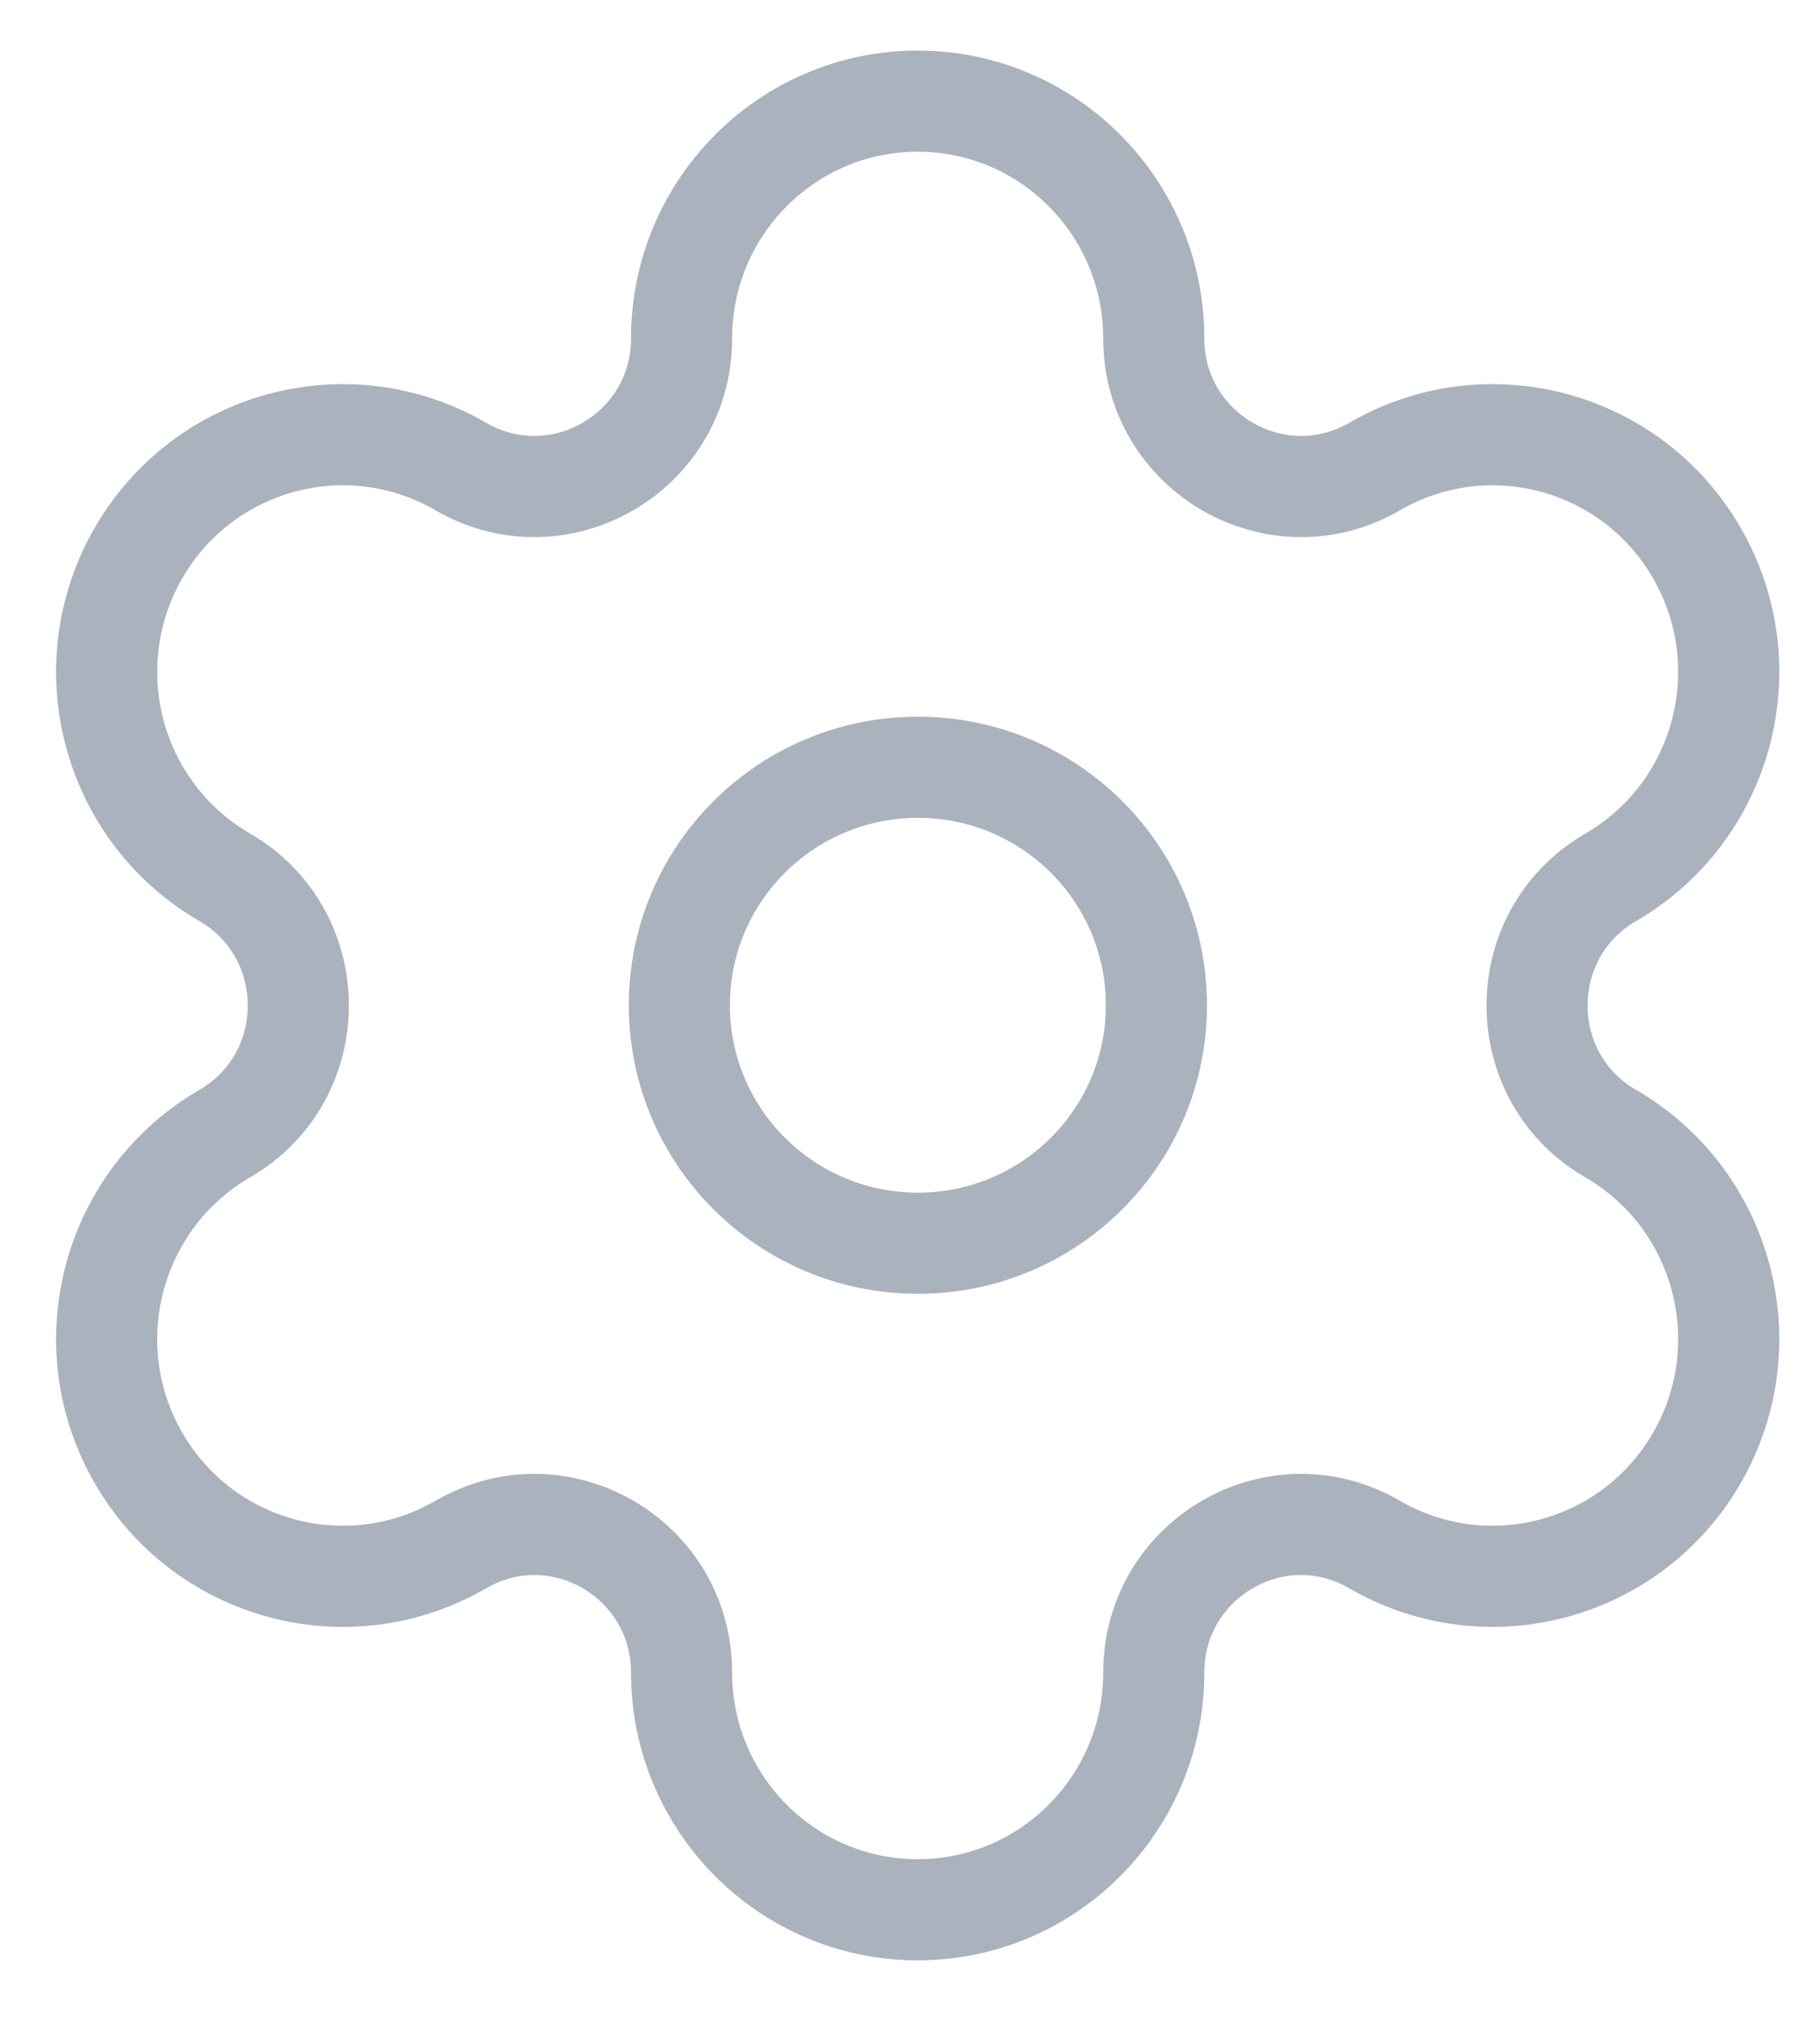 <svg width="18" height="20" viewBox="0 0 18 20" fill="none" xmlns="http://www.w3.org/2000/svg">
<path fill-rule="evenodd" clip-rule="evenodd" d="M9.078 7.586C10.381 7.586 11.437 8.639 11.437 9.939C11.437 11.239 10.381 12.292 9.078 12.292C7.775 12.292 6.719 11.239 6.719 9.939C6.719 8.639 7.775 7.586 9.078 7.586Z" stroke="#AAB2BD" stroke-linecap="round" stroke-linejoin="round"/>
<path fill-rule="evenodd" clip-rule="evenodd" d="M16.784 5.471C16.139 4.349 14.711 3.965 13.595 4.613C12.624 5.175 11.411 4.471 11.411 3.346C11.411 2.051 10.365 1 9.076 1C7.787 1 6.741 2.051 6.741 3.346C6.741 4.471 5.528 5.175 4.558 4.613C3.441 3.965 2.013 4.349 1.368 5.471C0.723 6.593 1.106 8.027 2.223 8.674C3.193 9.238 3.193 10.645 2.223 11.208C1.106 11.856 0.723 13.29 1.368 14.412C2.013 15.534 3.441 15.918 4.557 15.271H4.558C5.528 14.707 6.741 15.411 6.741 16.537C6.741 17.832 7.787 18.882 9.076 18.882C10.365 18.882 11.411 17.832 11.411 16.537C11.411 15.411 12.624 14.707 13.595 15.271C14.711 15.918 16.139 15.534 16.784 14.412C17.429 13.29 17.046 11.856 15.93 11.208H15.929C14.959 10.645 14.959 9.238 15.93 8.674C17.046 8.027 17.429 6.593 16.784 5.471Z" stroke="#AAB2BD" stroke-linecap="round" stroke-linejoin="round"/>
</svg>
